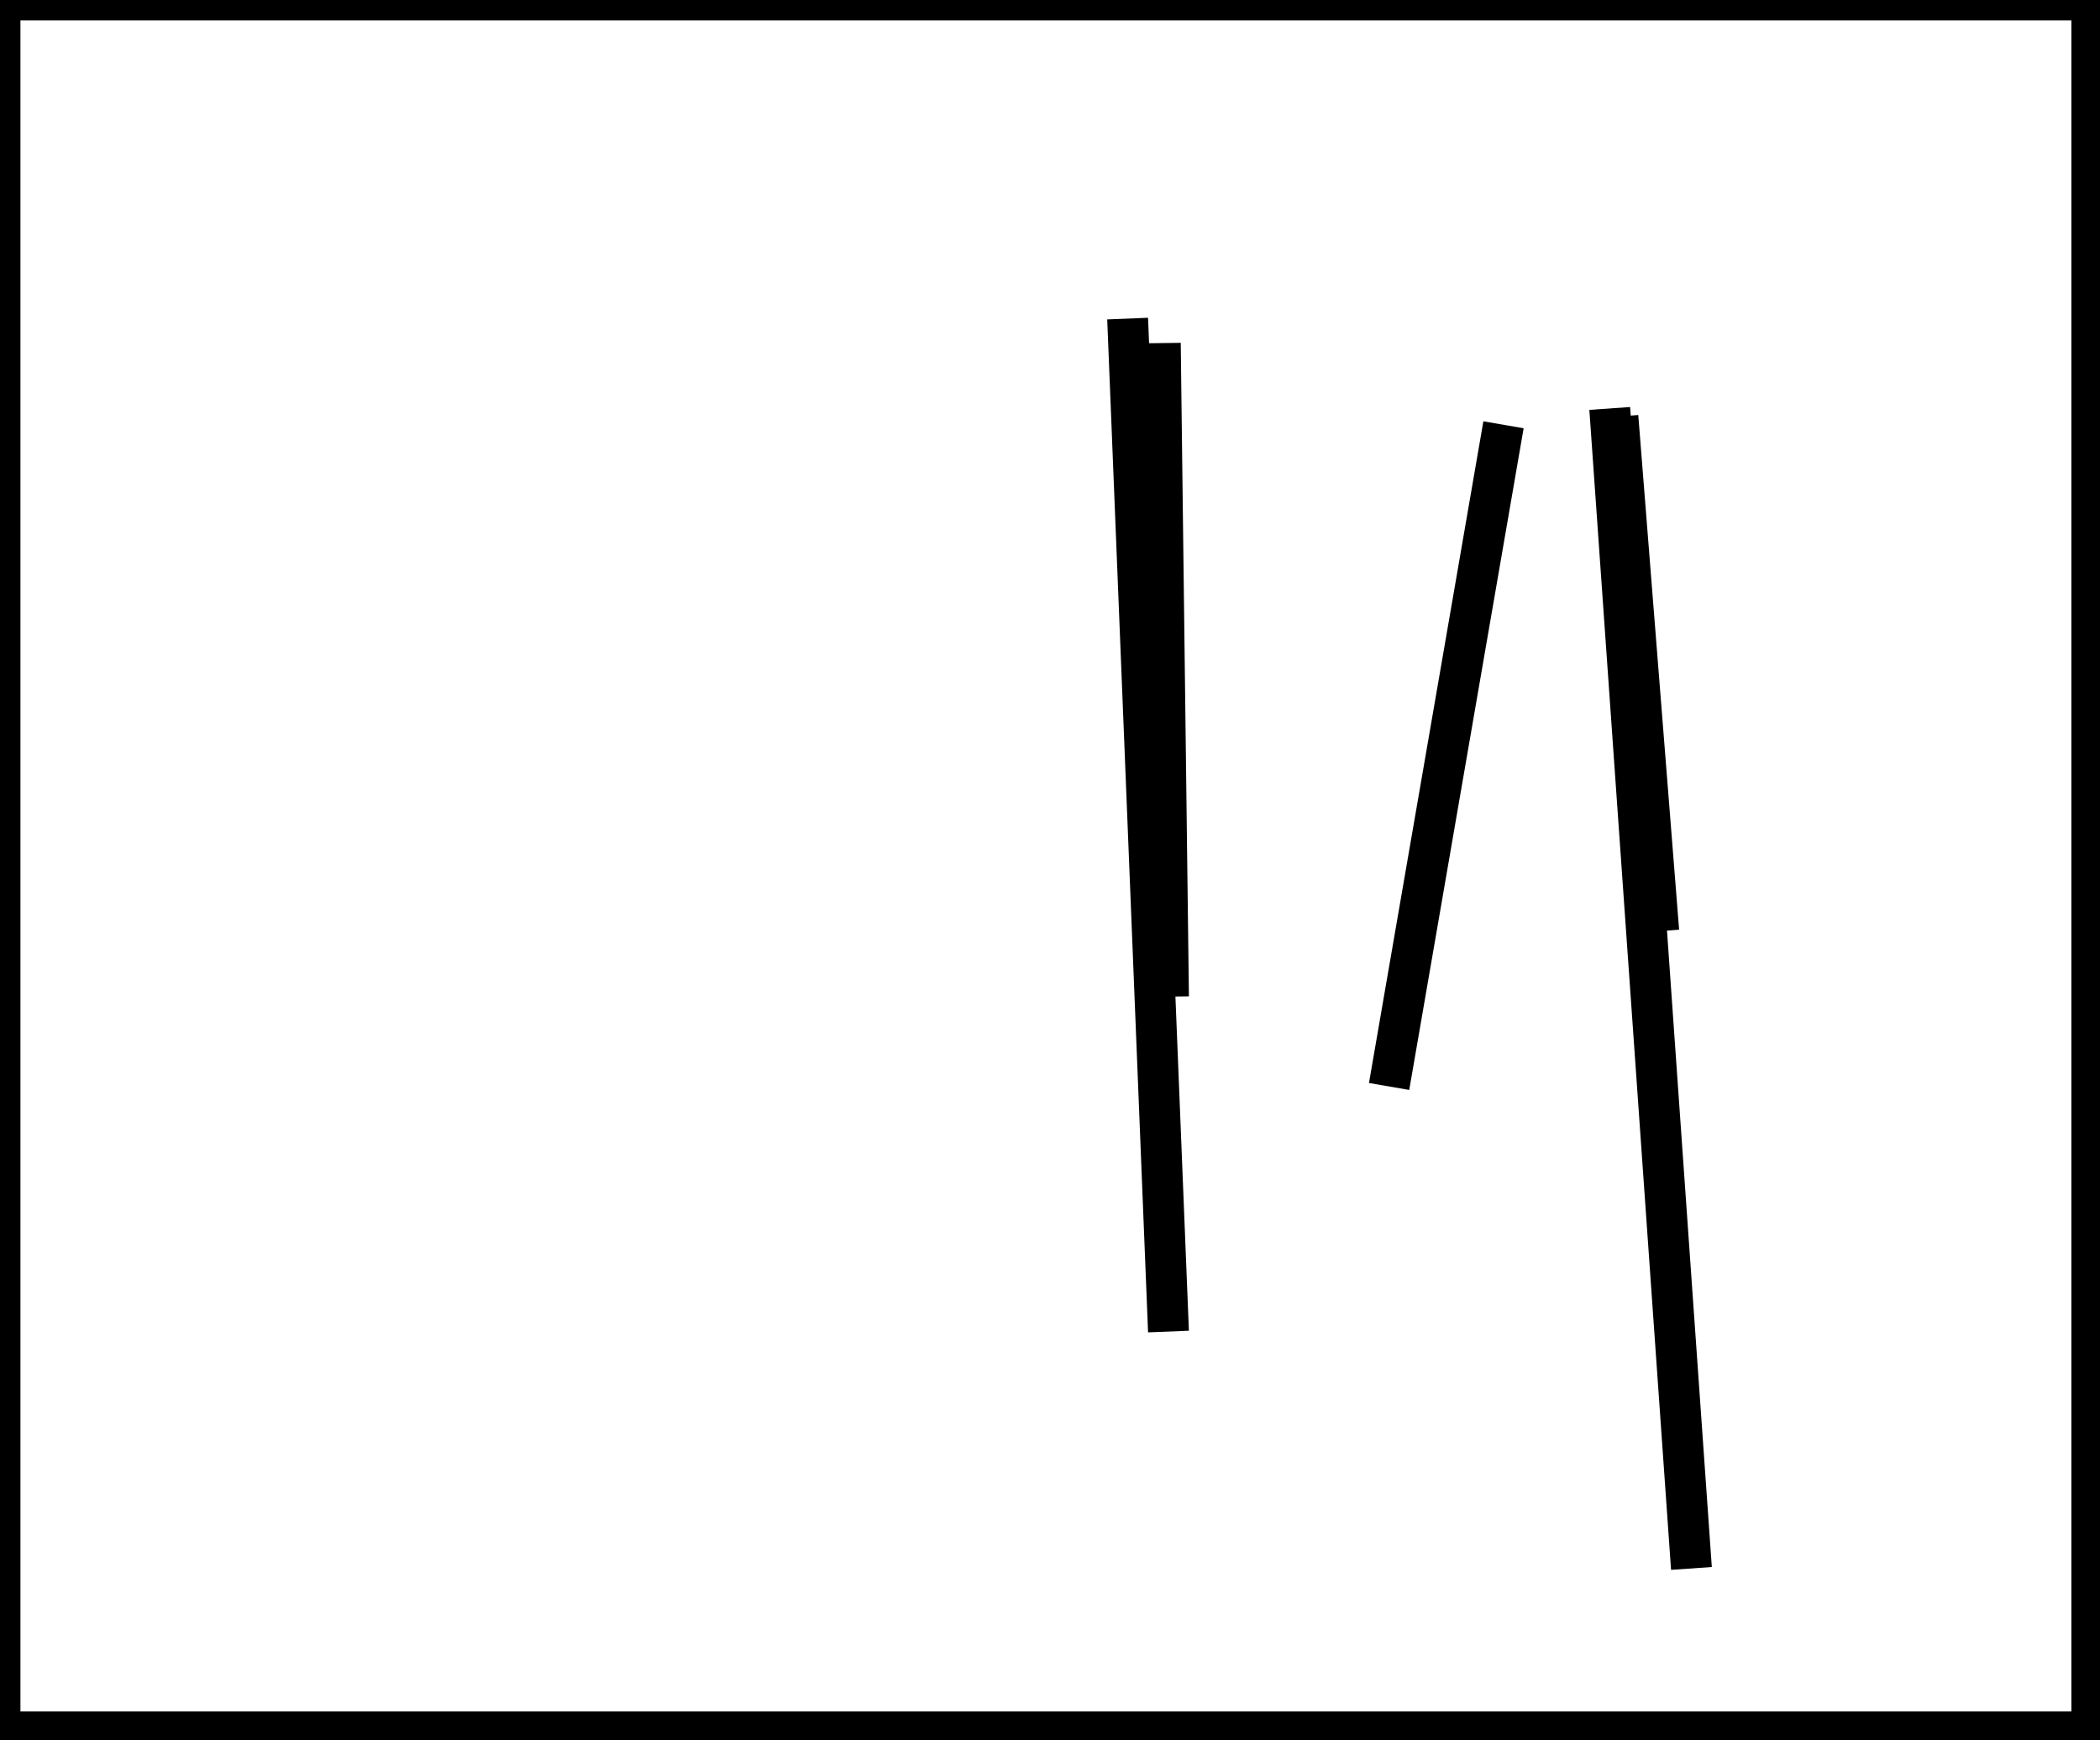 <?xml version="1.0" encoding="utf-8" ?>
<svg baseProfile="full" height="213" version="1.1" width="257" xmlns="http://www.w3.org/2000/svg" xmlns:ev="http://www.w3.org/2001/xml-events" xmlns:xlink="http://www.w3.org/1999/xlink"><defs /><rect fill="white" height="213" width="257" x="0" y="0" /><path d="M 197,50 L 207,192" fill="none" stroke="black" stroke-width="5" /><path d="M 138,39 L 143,163" fill="none" stroke="black" stroke-width="5" /><path d="M 170,133 L 184,52" fill="none" stroke="black" stroke-width="5" /><path d="M 142,42 L 143,122" fill="none" stroke="black" stroke-width="5" /><path d="M 198,51 L 203,114" fill="none" stroke="black" stroke-width="5" /><path d="M 0,0 L 0,212 L 256,212 L 256,0 Z" fill="none" stroke="black" stroke-width="5" /></svg>